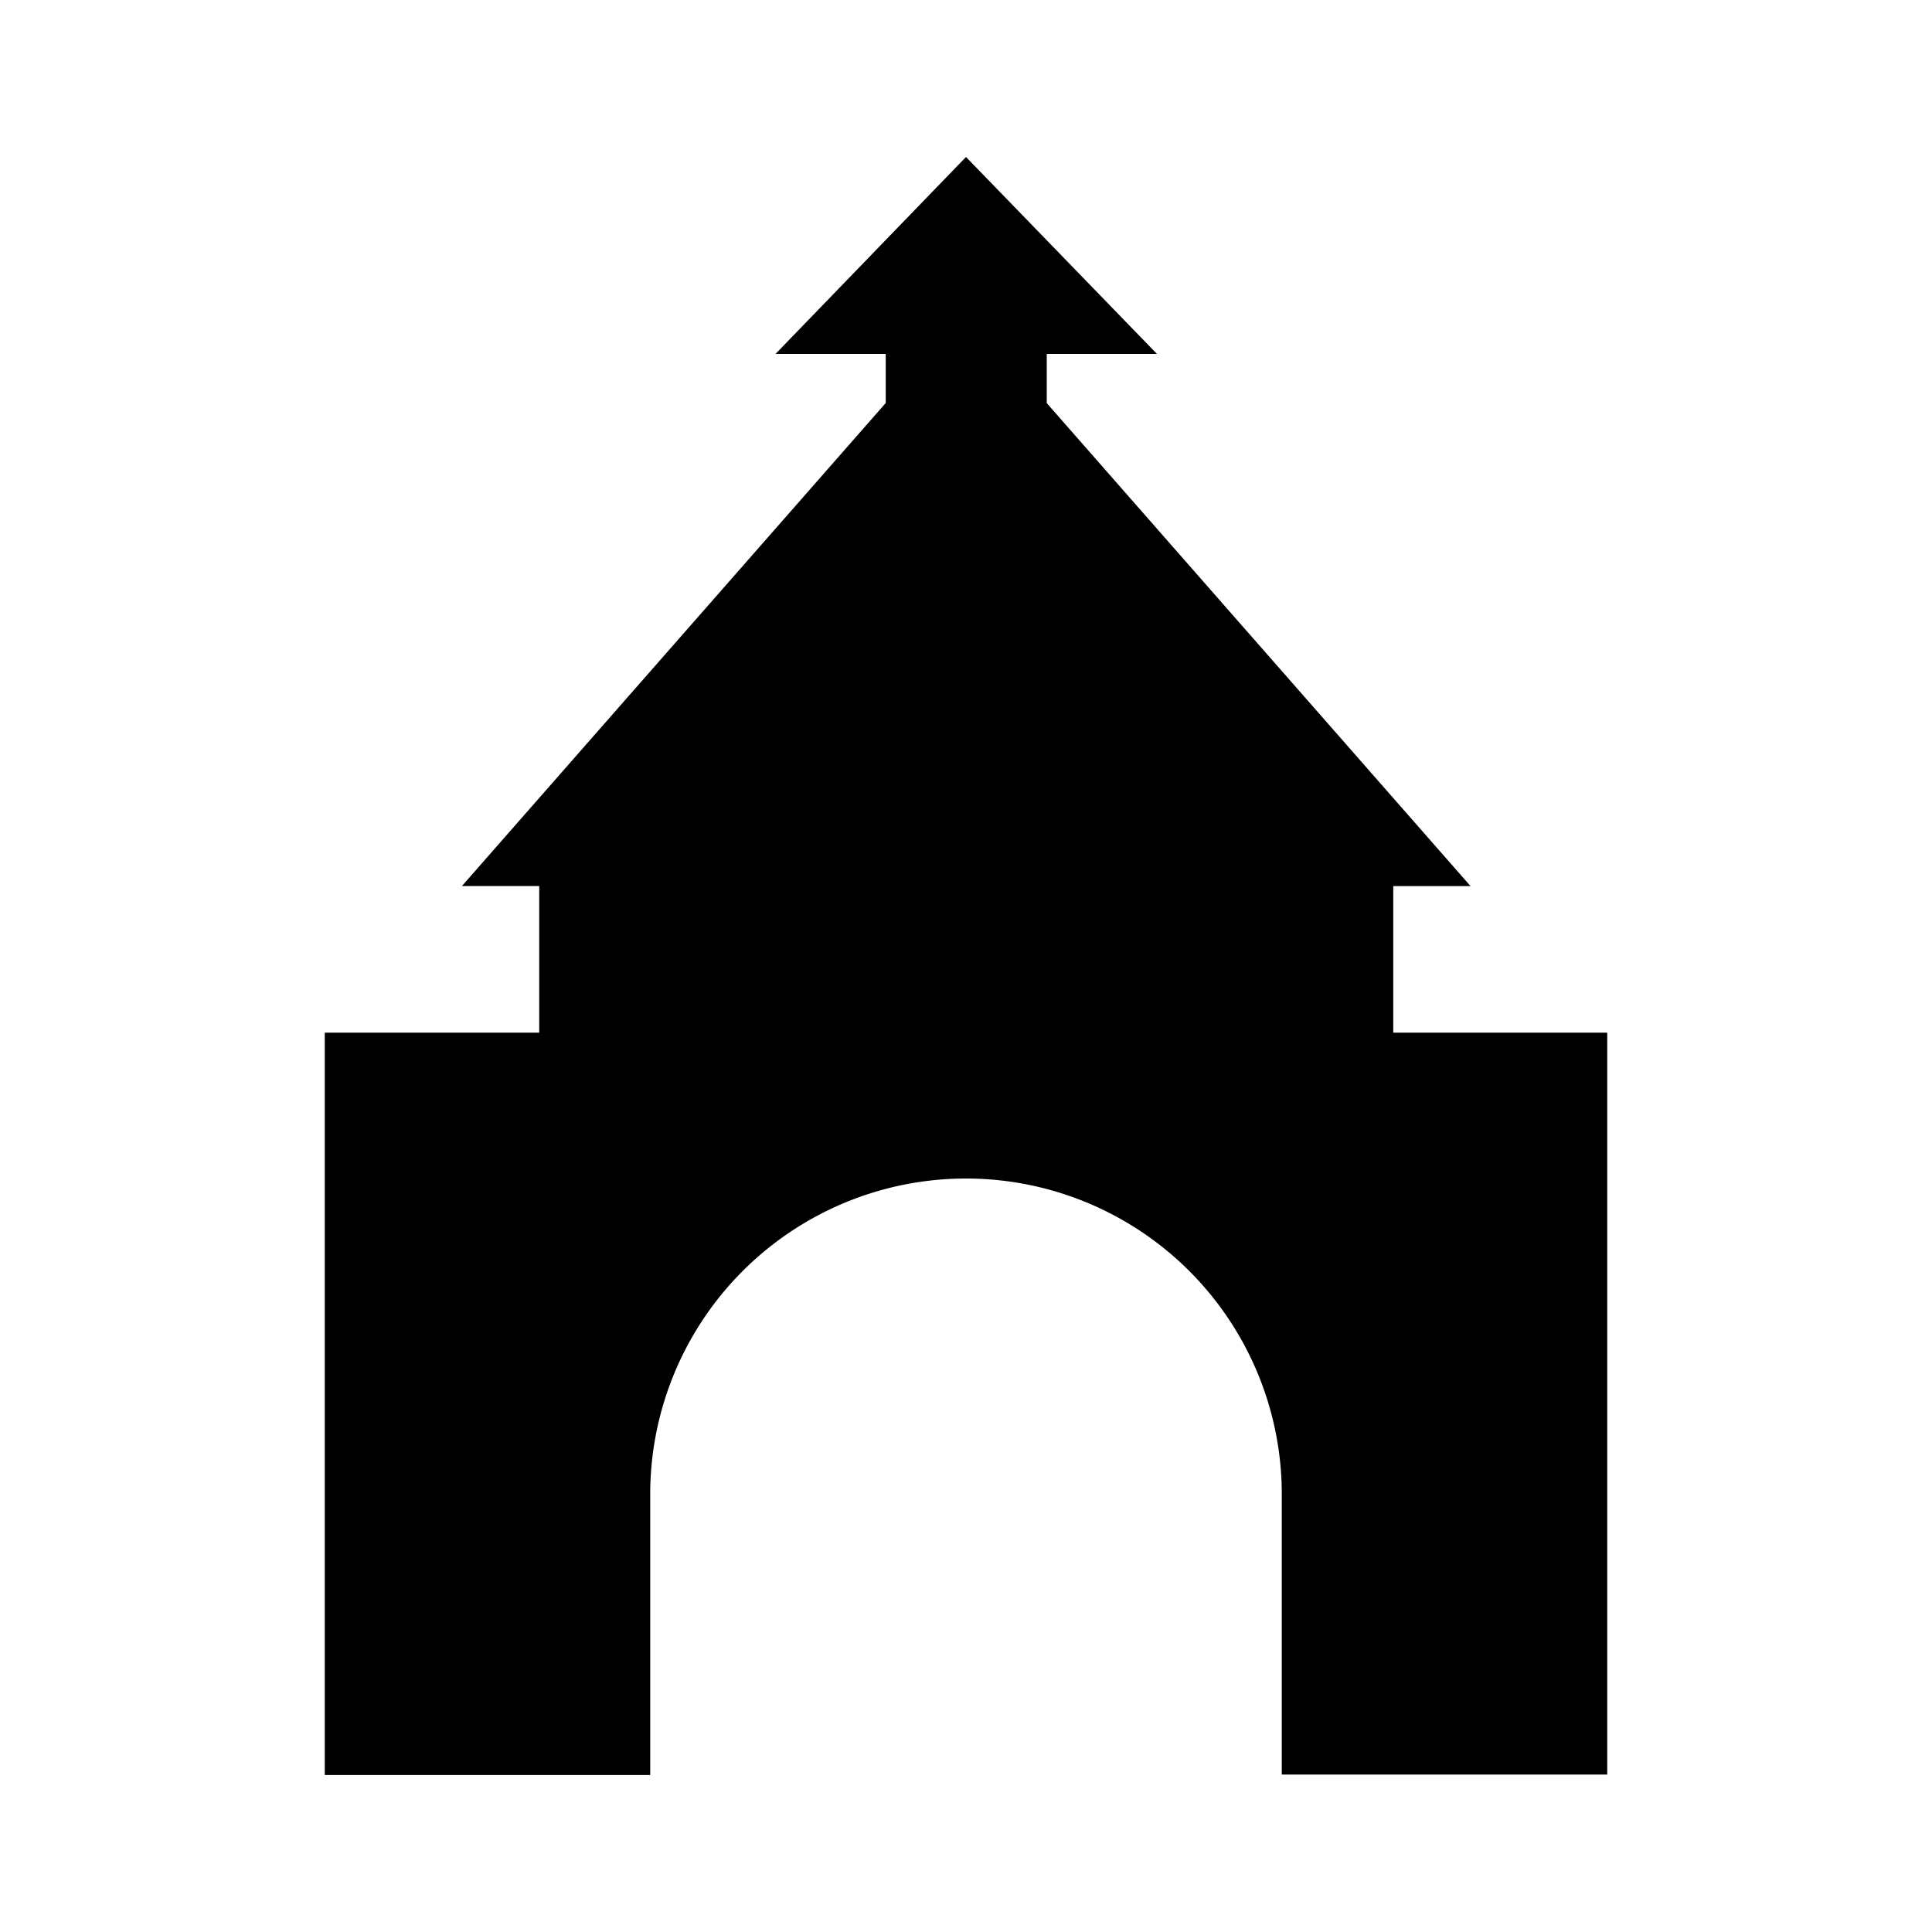 <svg id="Layer_1" data-name="Layer 1" xmlns="http://www.w3.org/2000/svg" width="200" height="200" viewBox="0 0 200 200">
  <path d="M144.23,106.9V91.73h8l-43.87-50V36.64h11.41L100,16.25,80.28,36.64H91.69v5.08l-43.87,50h8V106.9H33.62v76.85H67.31v-29A32.69,32.69,0,0,1,100,122h0a32.69,32.69,0,0,1,32.69,32.7v29h33.69V106.9Z"/>
</svg>
